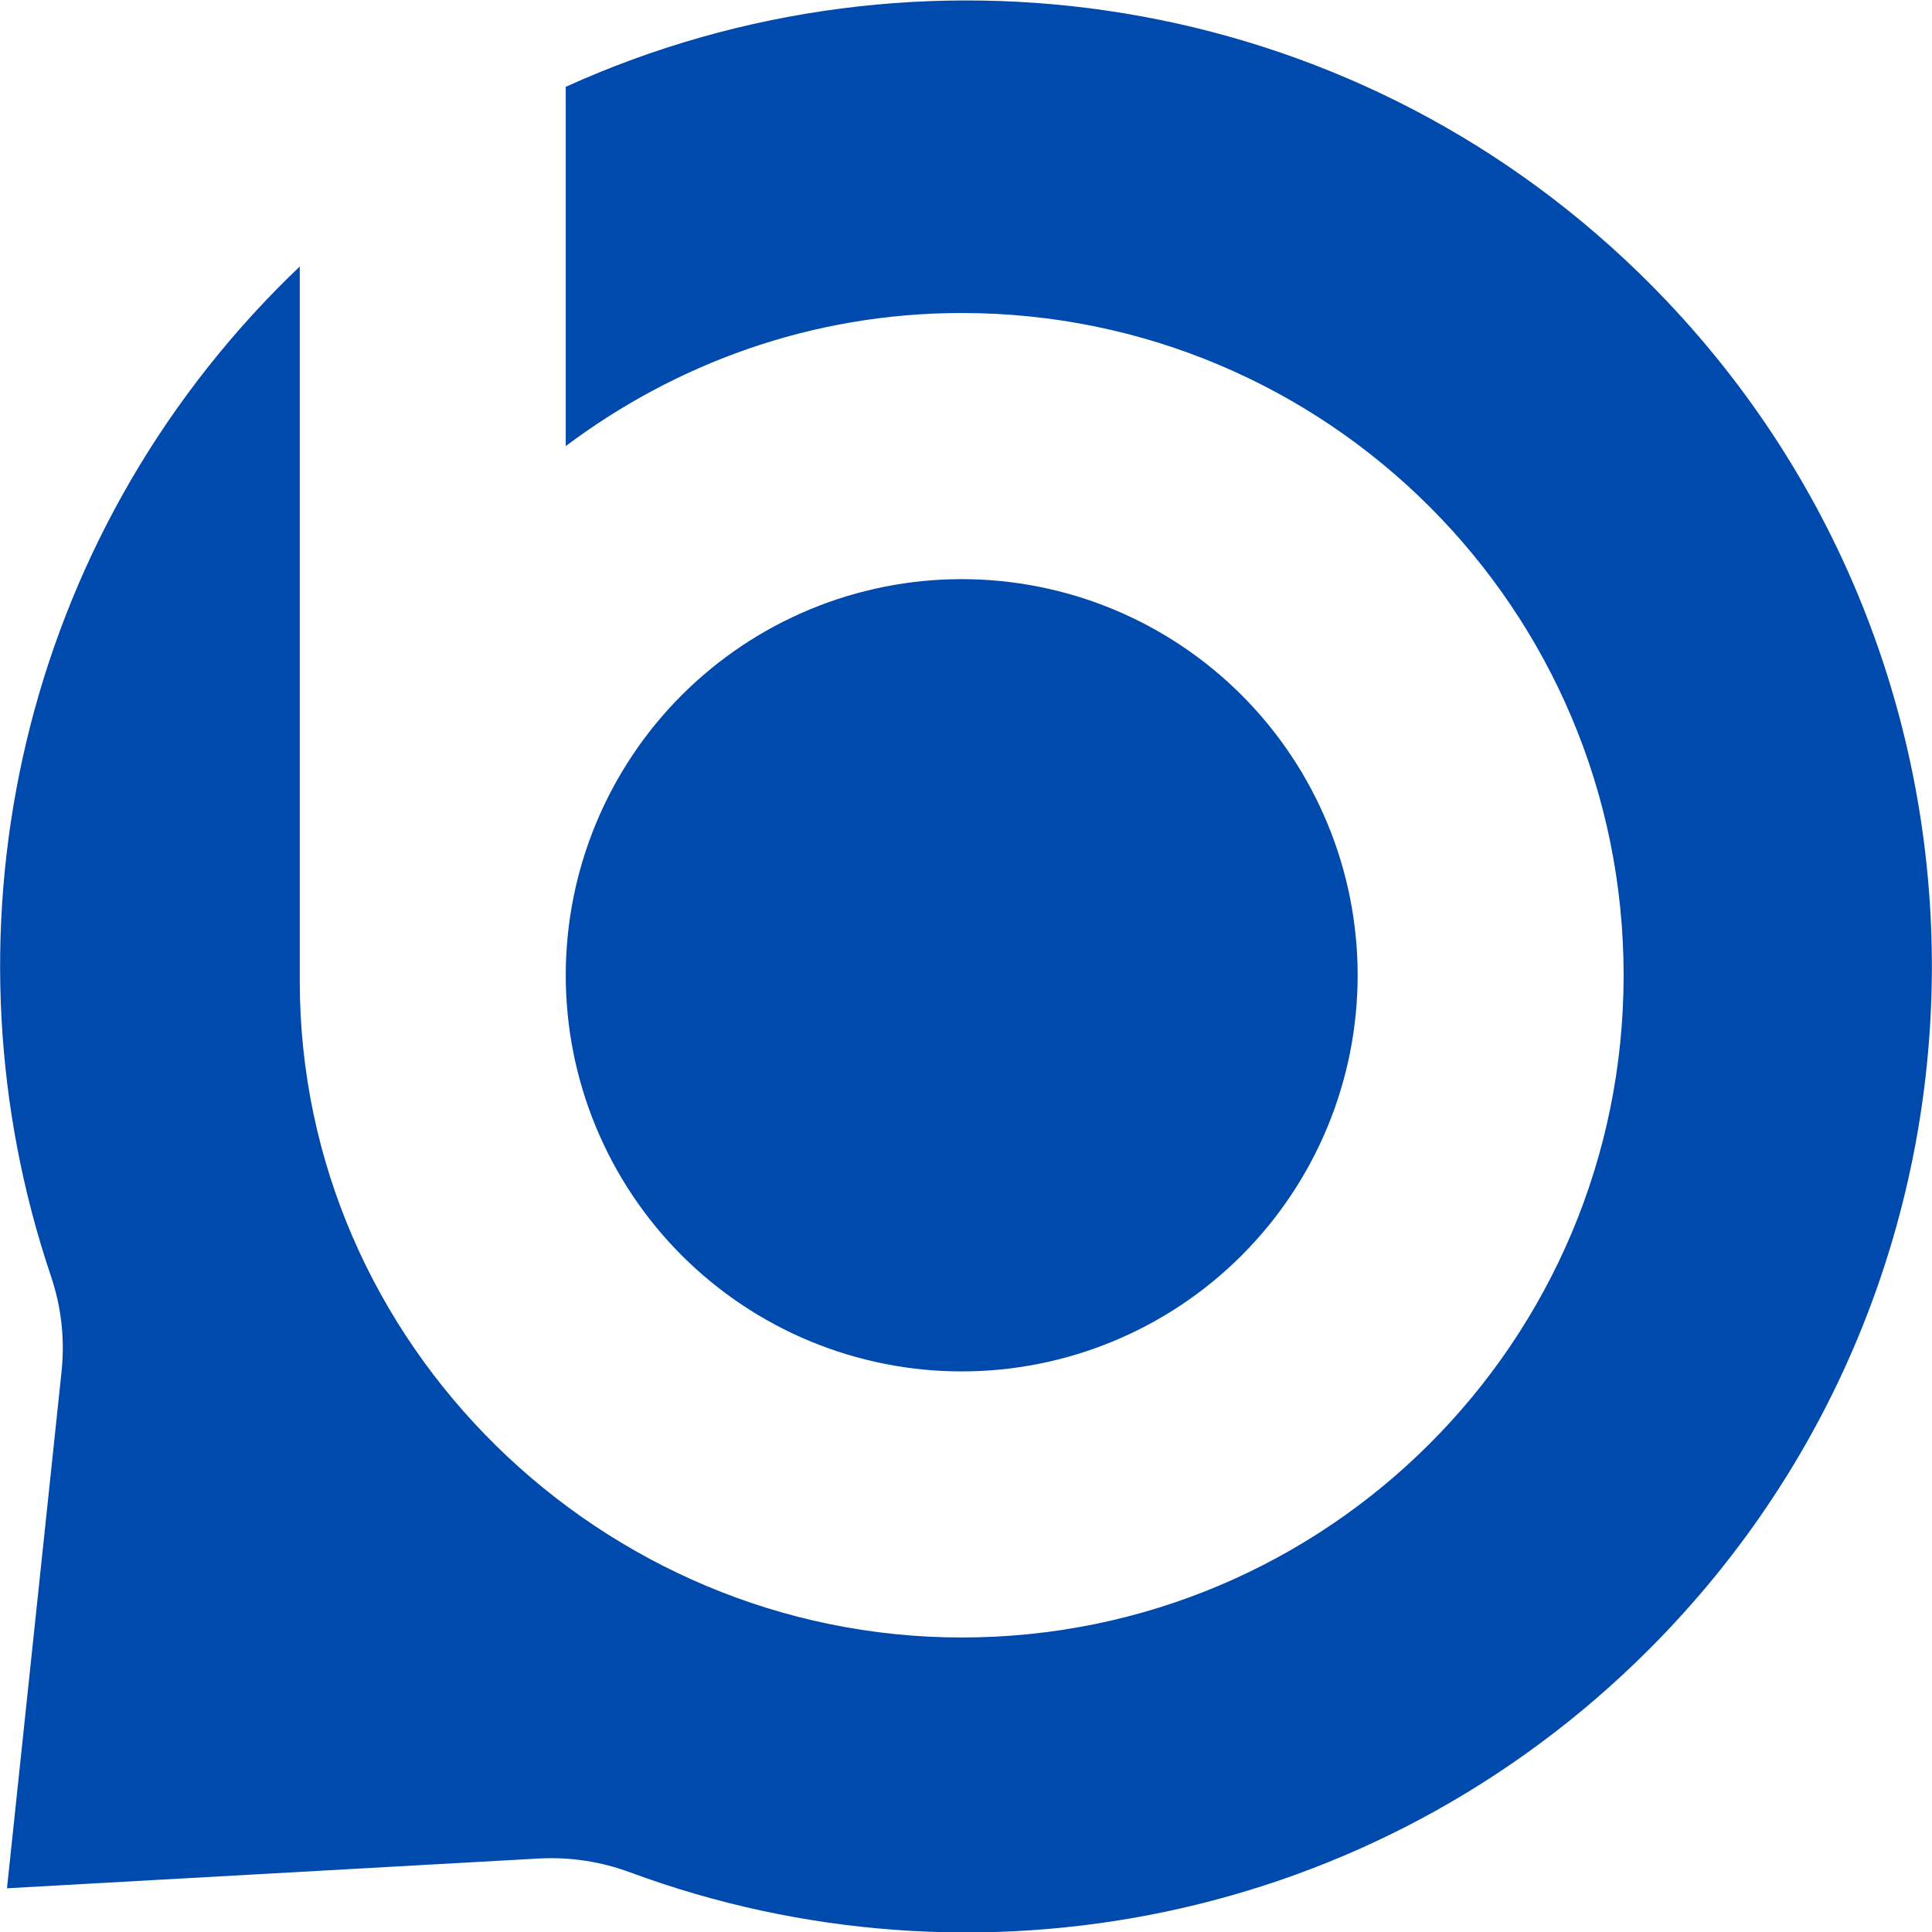 <?xml version="1.0" encoding="UTF-8"?>
<svg xmlns="http://www.w3.org/2000/svg" xmlns:xlink="http://www.w3.org/1999/xlink" width="375pt" height="375pt" viewBox="0 0 375 375" version="1.2">
<defs>
<clipPath id="clip1">
  <path d="M 0 0.086 L 375 0.086 L 375 375 L 0 375 Z M 0 0.086 "/>
</clipPath>
</defs>
<g id="surface1">
<g clip-path="url(#clip1)" clip-rule="nonzero">
<path style=" stroke:none;fill-rule:nonzero;fill:rgb(0%,29.019%,67.839%);fill-opacity:1;" d="M 318.168 53.02 C 261.371 -2.246 178.062 -14.121 109.812 16.852 L 109.812 86.582 C 130.93 70.734 157.332 60.754 186.664 60.754 C 257.652 60.754 315.145 118.273 315.145 189.293 C 315.145 260.312 257.652 317.836 186.664 317.836 C 116.852 317.836 58.184 260.898 58.184 190.469 L 58.184 51.734 C 56.723 53.129 55.27 54.539 53.844 55.992 C 2.605 108.09 -12.051 182.711 9.883 247.68 C 11.926 253.742 12.613 259.953 11.938 266.312 L 1.355 366.512 L 104.539 360.738 C 110.676 360.406 116.625 361.312 122.387 363.453 C 188.922 388.059 266.621 373.625 320.07 320.148 C 393.91 246.273 393.277 126.102 318.168 53.02 Z M 318.168 53.02 "/>
</g>
<path style=" stroke:none;fill-rule:nonzero;fill:rgb(0%,29.019%,67.839%);fill-opacity:1;" d="M 241.008 134.93 C 241.898 135.82 242.766 136.73 243.609 137.664 C 244.453 138.594 245.277 139.547 246.074 140.52 C 246.871 141.492 247.645 142.484 248.395 143.496 C 249.145 144.508 249.867 145.535 250.566 146.582 C 251.266 147.629 251.938 148.691 252.586 149.77 C 253.23 150.848 253.852 151.945 254.445 153.055 C 255.035 154.164 255.602 155.285 256.141 156.426 C 256.676 157.562 257.188 158.711 257.668 159.875 C 258.148 161.035 258.602 162.211 259.027 163.395 C 259.449 164.582 259.844 165.773 260.211 166.98 C 260.574 168.184 260.91 169.395 261.215 170.617 C 261.52 171.836 261.797 173.062 262.043 174.297 C 262.285 175.531 262.5 176.773 262.688 178.016 C 262.871 179.262 263.023 180.512 263.148 181.762 C 263.273 183.016 263.363 184.27 263.426 185.527 C 263.488 186.781 263.52 188.039 263.52 189.301 C 263.52 190.559 263.488 191.816 263.426 193.07 C 263.363 194.328 263.273 195.582 263.148 196.836 C 263.023 198.086 262.871 199.336 262.688 200.582 C 262.5 201.824 262.285 203.066 262.043 204.301 C 261.797 205.535 261.52 206.762 261.215 207.98 C 260.91 209.203 260.574 210.414 260.207 211.617 C 259.844 212.824 259.449 214.016 259.027 215.203 C 258.602 216.387 258.148 217.562 257.668 218.723 C 257.188 219.887 256.676 221.035 256.141 222.172 C 255.602 223.312 255.035 224.434 254.445 225.543 C 253.852 226.652 253.23 227.75 252.586 228.828 C 251.938 229.906 251.266 230.969 250.566 232.016 C 249.867 233.062 249.145 234.09 248.395 235.102 C 247.645 236.113 246.871 237.105 246.074 238.078 C 245.277 239.051 244.453 240.004 243.609 240.934 C 242.766 241.867 241.898 242.777 241.008 243.668 C 240.117 244.559 239.207 245.426 238.277 246.27 C 237.344 247.117 236.391 247.938 235.422 248.734 C 234.449 249.535 233.457 250.309 232.445 251.059 C 231.438 251.809 230.406 252.531 229.363 253.23 C 228.316 253.93 227.254 254.602 226.176 255.25 C 225.098 255.895 224.004 256.516 222.895 257.109 C 221.785 257.703 220.66 258.27 219.523 258.805 C 218.387 259.344 217.238 259.855 216.074 260.336 C 214.914 260.816 213.738 261.27 212.555 261.695 C 211.371 262.117 210.176 262.512 208.973 262.879 C 207.77 263.242 206.559 263.578 205.34 263.883 C 204.117 264.191 202.891 264.465 201.656 264.711 C 200.426 264.957 199.184 265.172 197.941 265.355 C 196.695 265.543 195.449 265.695 194.199 265.82 C 192.945 265.941 191.691 266.035 190.434 266.098 C 189.18 266.156 187.922 266.188 186.664 266.188 C 185.406 266.188 184.148 266.156 182.895 266.098 C 181.637 266.035 180.383 265.941 179.133 265.82 C 177.879 265.695 176.633 265.543 175.387 265.355 C 174.145 265.172 172.906 264.957 171.672 264.711 C 170.438 264.465 169.211 264.191 167.992 263.883 C 166.77 263.578 165.559 263.242 164.355 262.879 C 163.152 262.512 161.957 262.117 160.773 261.695 C 159.59 261.27 158.414 260.816 157.254 260.336 C 156.09 259.855 154.941 259.344 153.805 258.805 C 152.668 258.27 151.547 257.703 150.438 257.109 C 149.328 256.516 148.234 255.895 147.152 255.25 C 146.074 254.602 145.012 253.93 143.965 253.23 C 142.922 252.531 141.895 251.809 140.883 251.059 C 139.871 250.309 138.883 249.535 137.91 248.734 C 136.938 247.938 135.984 247.117 135.051 246.27 C 134.121 245.426 133.211 244.559 132.32 243.668 C 131.43 242.777 130.562 241.867 129.719 240.934 C 128.875 240.004 128.055 239.051 127.254 238.078 C 126.457 237.105 125.684 236.113 124.934 235.102 C 124.188 234.09 123.461 233.062 122.762 232.016 C 122.062 230.969 121.391 229.906 120.746 228.828 C 120.098 227.75 119.477 226.652 118.887 225.543 C 118.293 224.434 117.727 223.312 117.191 222.172 C 116.652 221.035 116.141 219.887 115.66 218.723 C 115.18 217.562 114.727 216.387 114.305 215.203 C 113.879 214.016 113.484 212.824 113.121 211.617 C 112.754 210.414 112.418 209.203 112.113 207.98 C 111.809 206.762 111.531 205.535 111.289 204.301 C 111.043 203.066 110.828 201.824 110.641 200.582 C 110.457 199.336 110.305 198.086 110.18 196.836 C 110.059 195.582 109.965 194.328 109.902 193.07 C 109.84 191.816 109.812 190.559 109.812 189.301 C 109.812 188.039 109.84 186.781 109.902 185.527 C 109.965 184.27 110.059 183.016 110.18 181.762 C 110.305 180.512 110.457 179.262 110.641 178.016 C 110.828 176.773 111.043 175.531 111.289 174.297 C 111.531 173.062 111.809 171.836 112.113 170.617 C 112.418 169.395 112.754 168.184 113.121 166.98 C 113.484 165.773 113.879 164.582 114.305 163.395 C 114.727 162.211 115.18 161.035 115.66 159.875 C 116.141 158.711 116.652 157.562 117.188 156.426 C 117.727 155.285 118.293 154.164 118.887 153.055 C 119.477 151.945 120.098 150.848 120.746 149.77 C 121.391 148.691 122.062 147.629 122.762 146.582 C 123.461 145.535 124.188 144.508 124.934 143.496 C 125.684 142.484 126.457 141.492 127.254 140.52 C 128.055 139.547 128.875 138.594 129.719 137.664 C 130.562 136.73 131.43 135.82 132.32 134.93 C 133.211 134.039 134.121 133.172 135.051 132.328 C 135.984 131.48 136.938 130.66 137.91 129.863 C 138.883 129.062 139.871 128.289 140.883 127.539 C 141.895 126.789 142.922 126.066 143.969 125.367 C 145.012 124.668 146.074 123.996 147.152 123.348 C 148.234 122.703 149.328 122.082 150.438 121.488 C 151.547 120.895 152.668 120.328 153.805 119.793 C 154.941 119.254 156.094 118.742 157.254 118.262 C 158.414 117.781 159.59 117.328 160.773 116.902 C 161.957 116.48 163.152 116.086 164.355 115.719 C 165.559 115.355 166.77 115.02 167.992 114.715 C 169.211 114.406 170.438 114.133 171.672 113.887 C 172.906 113.641 174.145 113.426 175.387 113.242 C 176.633 113.055 177.879 112.902 179.133 112.777 C 180.383 112.656 181.637 112.562 182.895 112.5 C 184.148 112.441 185.406 112.41 186.664 112.41 C 187.922 112.41 189.18 112.441 190.434 112.5 C 191.691 112.562 192.945 112.656 194.199 112.777 C 195.449 112.902 196.695 113.055 197.941 113.242 C 199.184 113.426 200.426 113.641 201.656 113.887 C 202.891 114.133 204.117 114.406 205.34 114.715 C 206.559 115.02 207.77 115.355 208.973 115.719 C 210.176 116.086 211.371 116.48 212.555 116.902 C 213.738 117.328 214.914 117.781 216.074 118.262 C 217.238 118.742 218.387 119.254 219.523 119.793 C 220.66 120.328 221.785 120.895 222.895 121.488 C 224.004 122.082 225.098 122.703 226.176 123.348 C 227.254 123.996 228.316 124.668 229.363 125.367 C 230.406 126.066 231.438 126.789 232.445 127.539 C 233.457 128.289 234.449 129.062 235.422 129.863 C 236.391 130.66 237.344 131.48 238.277 132.328 C 239.207 133.172 240.117 134.039 241.008 134.93 Z M 241.008 134.93 "/>
</g>
</svg>
